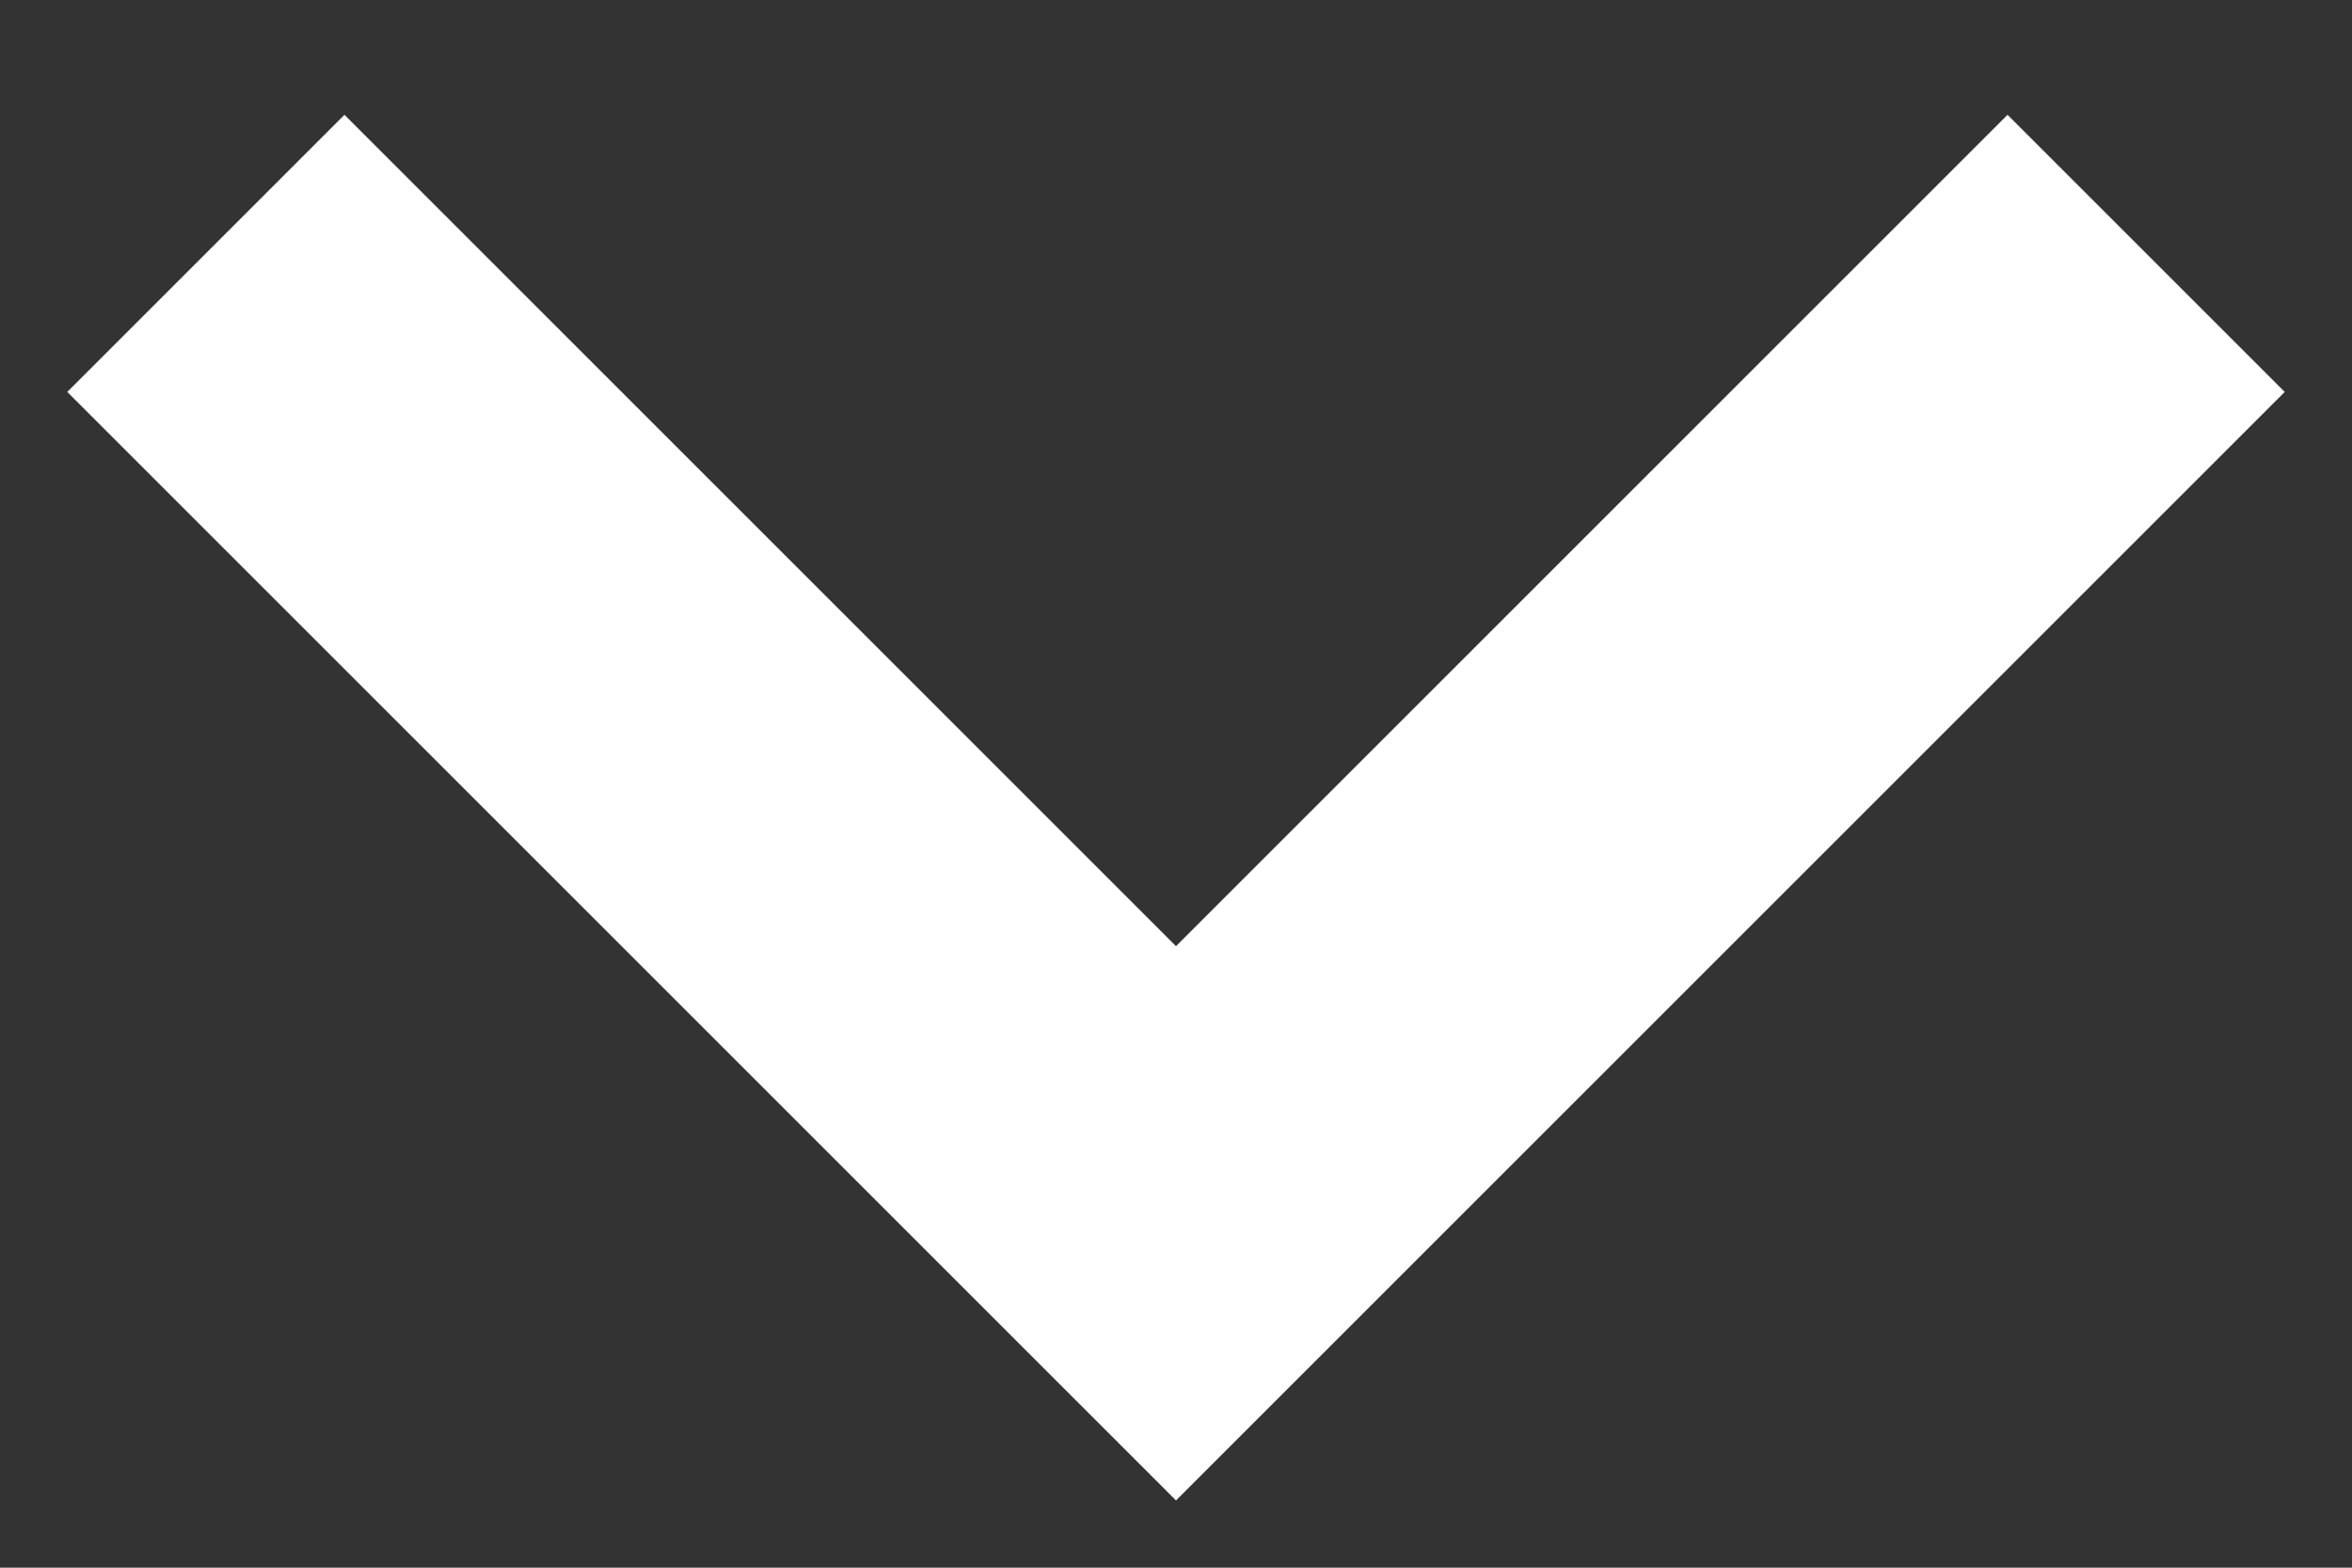 <?xml version="1.0" encoding="UTF-8" standalone="no"?>
<svg width="12px" height="8px" viewBox="0 0 12 8" version="1.1" xmlns="http://www.w3.org/2000/svg" xmlns:xlink="http://www.w3.org/1999/xlink">
    <rect x="0" y="0" width="12" height="8" fill="#333333" stroke="none"/>
    <!-- Generator: Sketch 3.6.1 (26313) - http://www.bohemiancoding.com/sketch -->
    <title>arrowDownWhite</title>
    <desc>Created with Sketch.</desc>
    <defs></defs>
    <g id="Assets" stroke="none" stroke-width="1" fill="none" fill-rule="evenodd">
        <g id="arrowDownWhite" fill="#FFFFFF">
            <path d="M8,4 L2,4 L2,6 L9,6 L10,6 L10,-2 L8,-2 L8,4 Z" id="Rectangle-3" transform="translate(6, 2) rotate(-315) translate(-6, -2) "></path>
        </g>
    </g>
</svg>